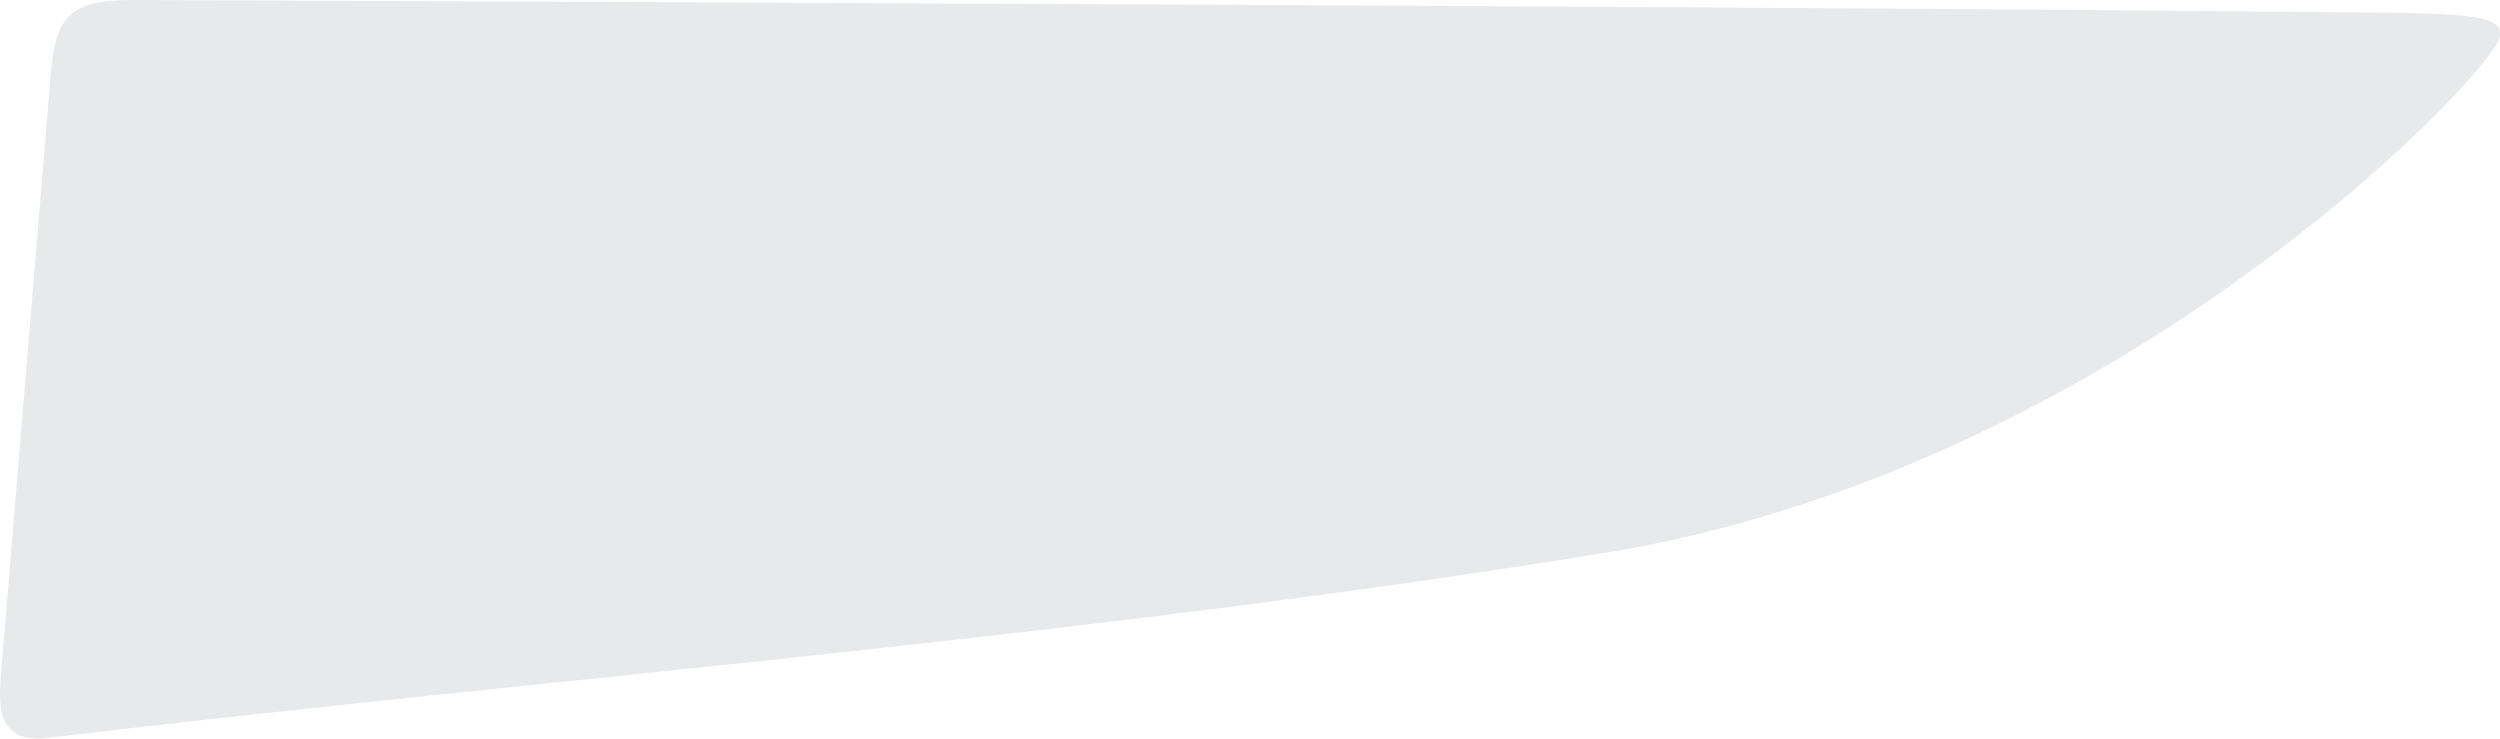 <svg xmlns="http://www.w3.org/2000/svg" viewBox="226.519 146.95 16.59 4.901">
	<path d="M 227.408 146.95 C 233.034 146.973 238.661 146.997 242.328 147.034 C 243.079 147.041 243.235 147.074 243.024 147.332 C 242.568 147.924 240.272 150.096 237.207 150.613 C 233.65 151.189 230.218 151.445 226.852 151.844 C 226.512 151.894 226.505 151.658 226.525 151.431 C 226.634 150.118 226.743 148.804 226.852 147.491 C 226.881 147.076 226.955 146.949 227.408 146.95" fill="#e8e9eb"/>
</svg>